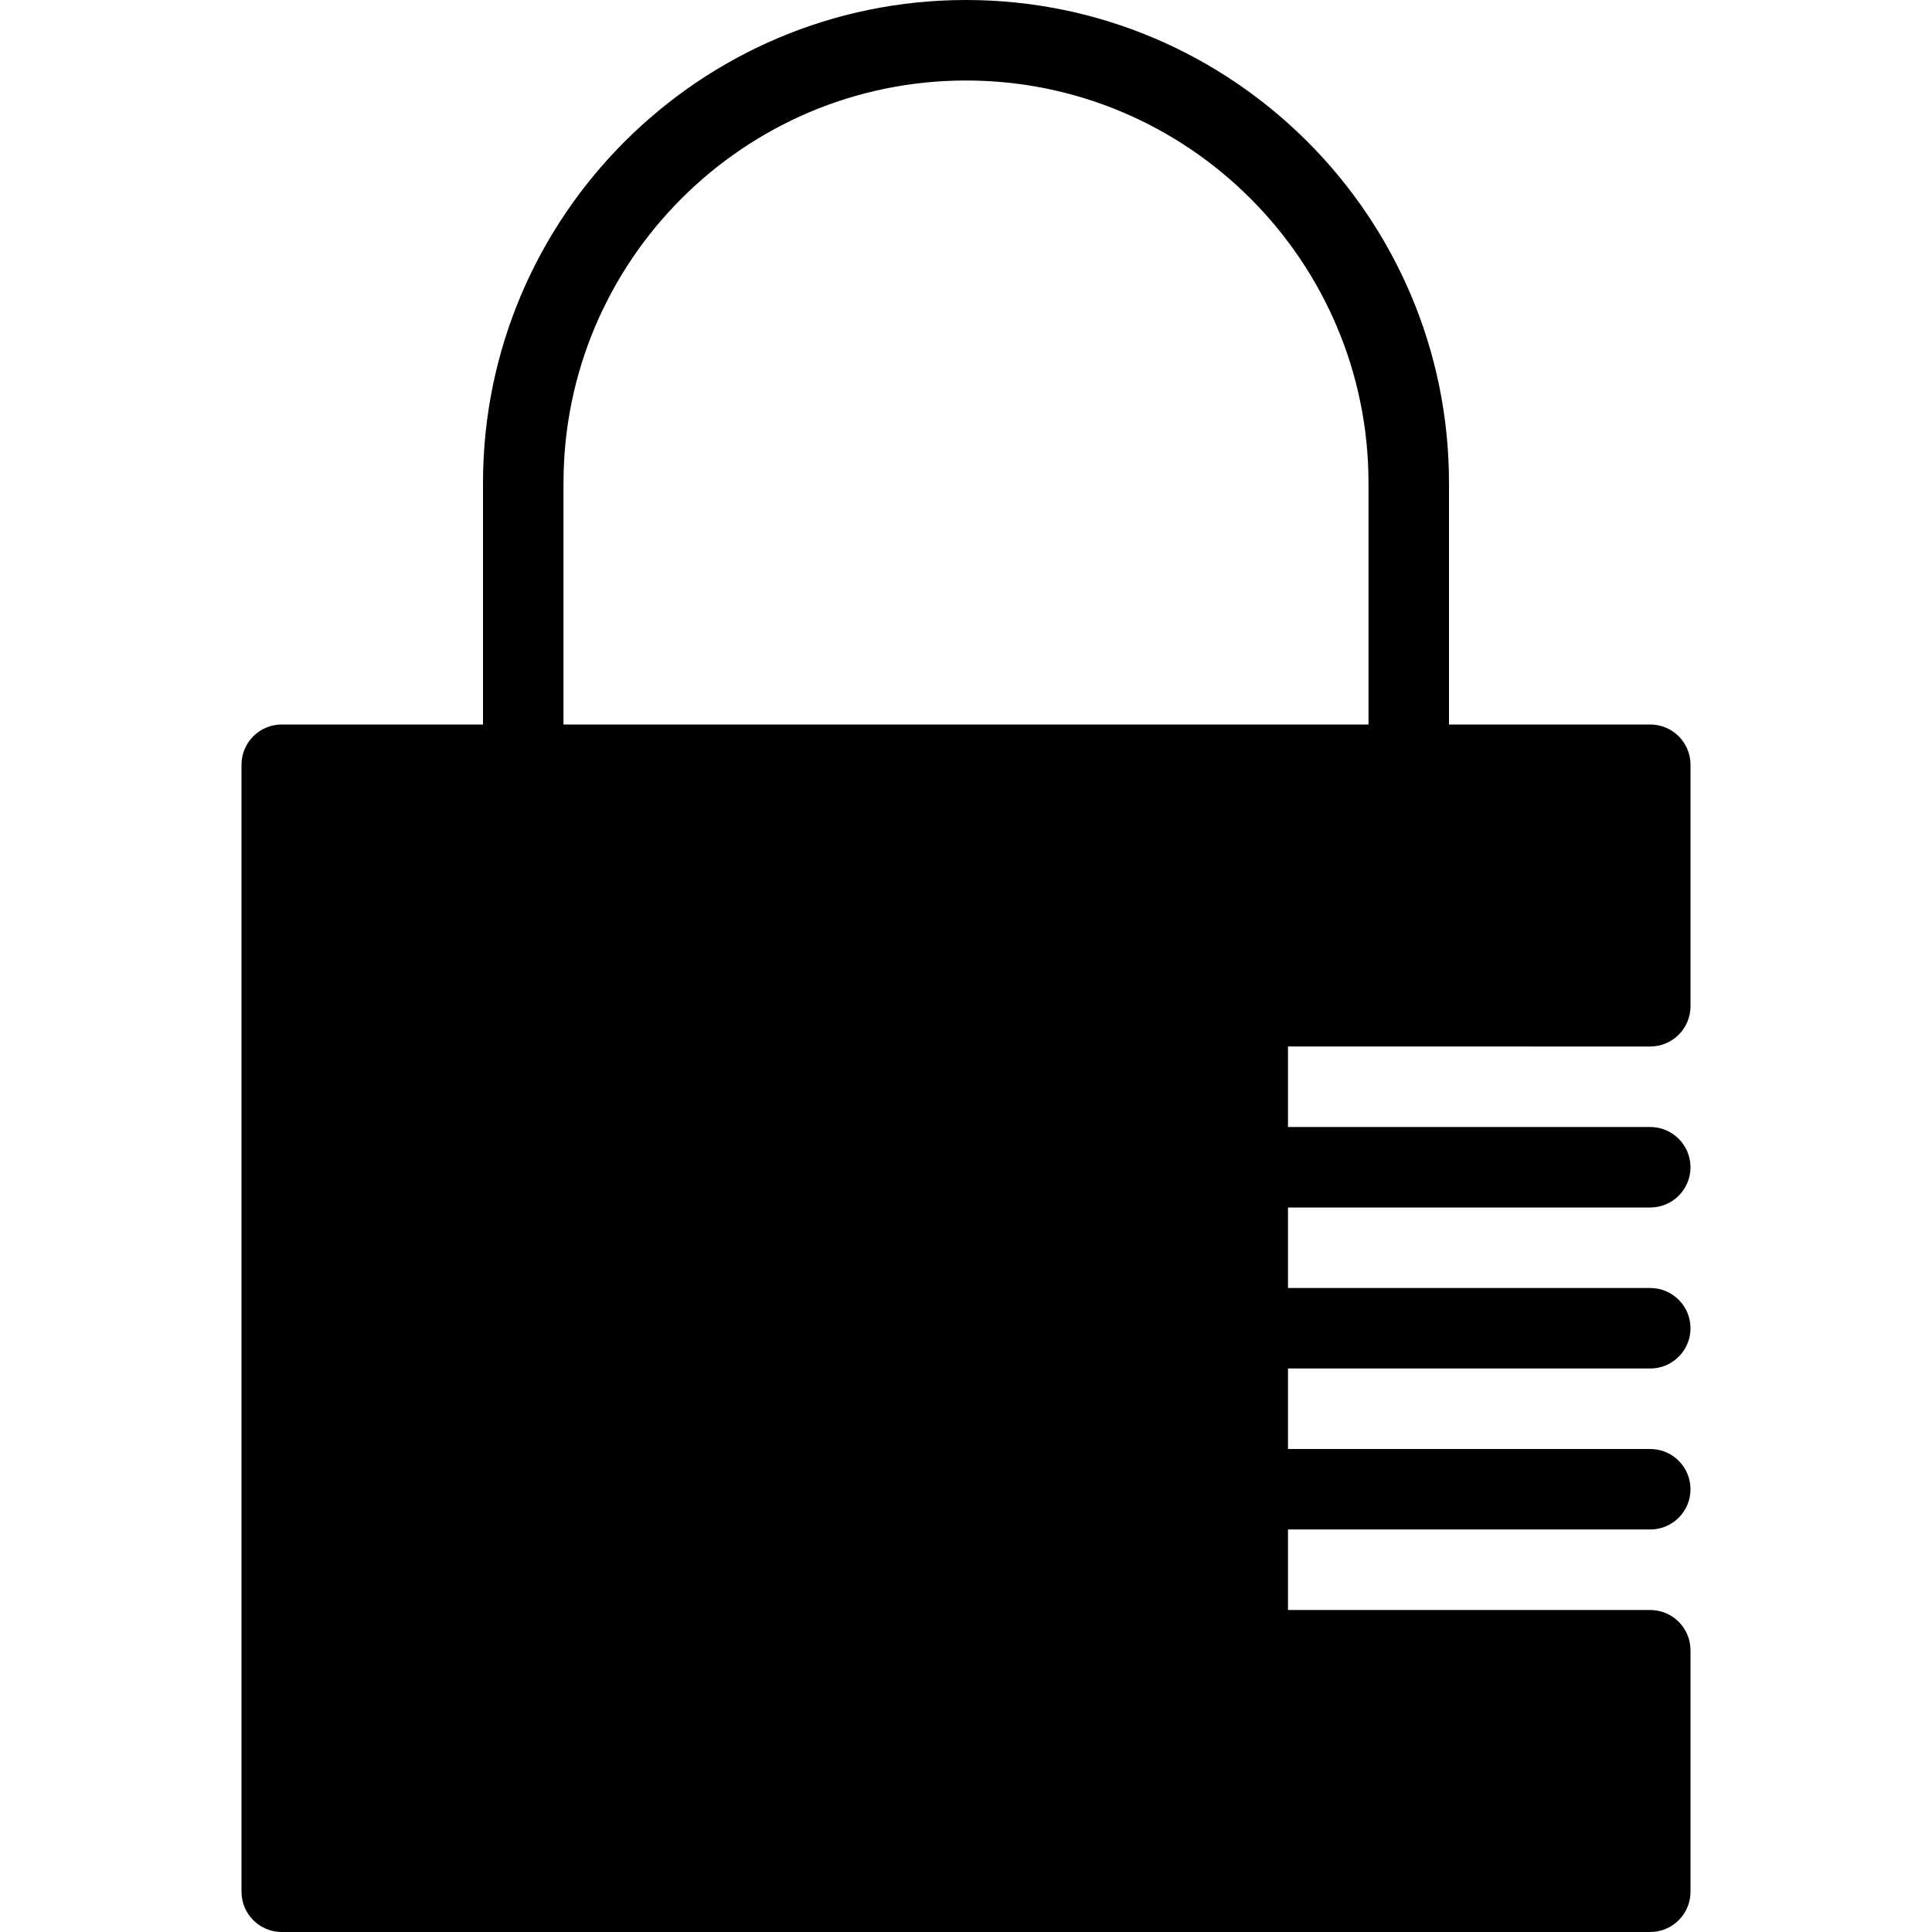 <?xml version="1.0" encoding="utf-8"?>
<!-- Generator: Adobe Illustrator 19.2.1, SVG Export Plug-In . SVG Version: 6.00 Build 0)  -->
<svg version="1.1" xmlns="http://www.w3.org/2000/svg" xmlns:xlink="http://www.w3.org/1999/xlink" x="0px" y="0px" width="24px"
	 height="24px" viewBox="0 0 24 24" enable-background="new 0 0 24 24" xml:space="preserve">
<g id="Filled_Icons_1_">
	<g id="Filled_Icons">
		<path d="M20.5,13c0.276,0,0.5-0.224,0.5-0.5v-3C21,9.224,20.776,9,20.5,9H18V6c0-3.309-2.691-6-6-6S6,2.691,6,6v3H3.5
			C3.224,9,3,9.224,3,9.5v14C3,23.776,3.224,24,3.5,24h17c0.276,0,0.5-0.224,0.5-0.5v-3c0-0.276-0.224-0.5-0.5-0.5H16v-1h4.5
			c0.276,0,0.5-0.224,0.5-0.5S20.776,18,20.5,18H16v-1h4.5c0.276,0,0.5-0.224,0.5-0.5S20.776,16,20.5,16H16v-1h4.5
			c0.276,0,0.5-0.224,0.5-0.5S20.776,14,20.5,14H16v-1H20.5z M7,6c0-2.757,2.243-5,5-5s5,2.243,5,5v3H7V6z"/>
	</g>
	<g id="New_icons">
	</g>
</g>
<g id="Invisible_Shape">
	<rect fill="none" width="24" height="24"/>
</g>
</svg>
